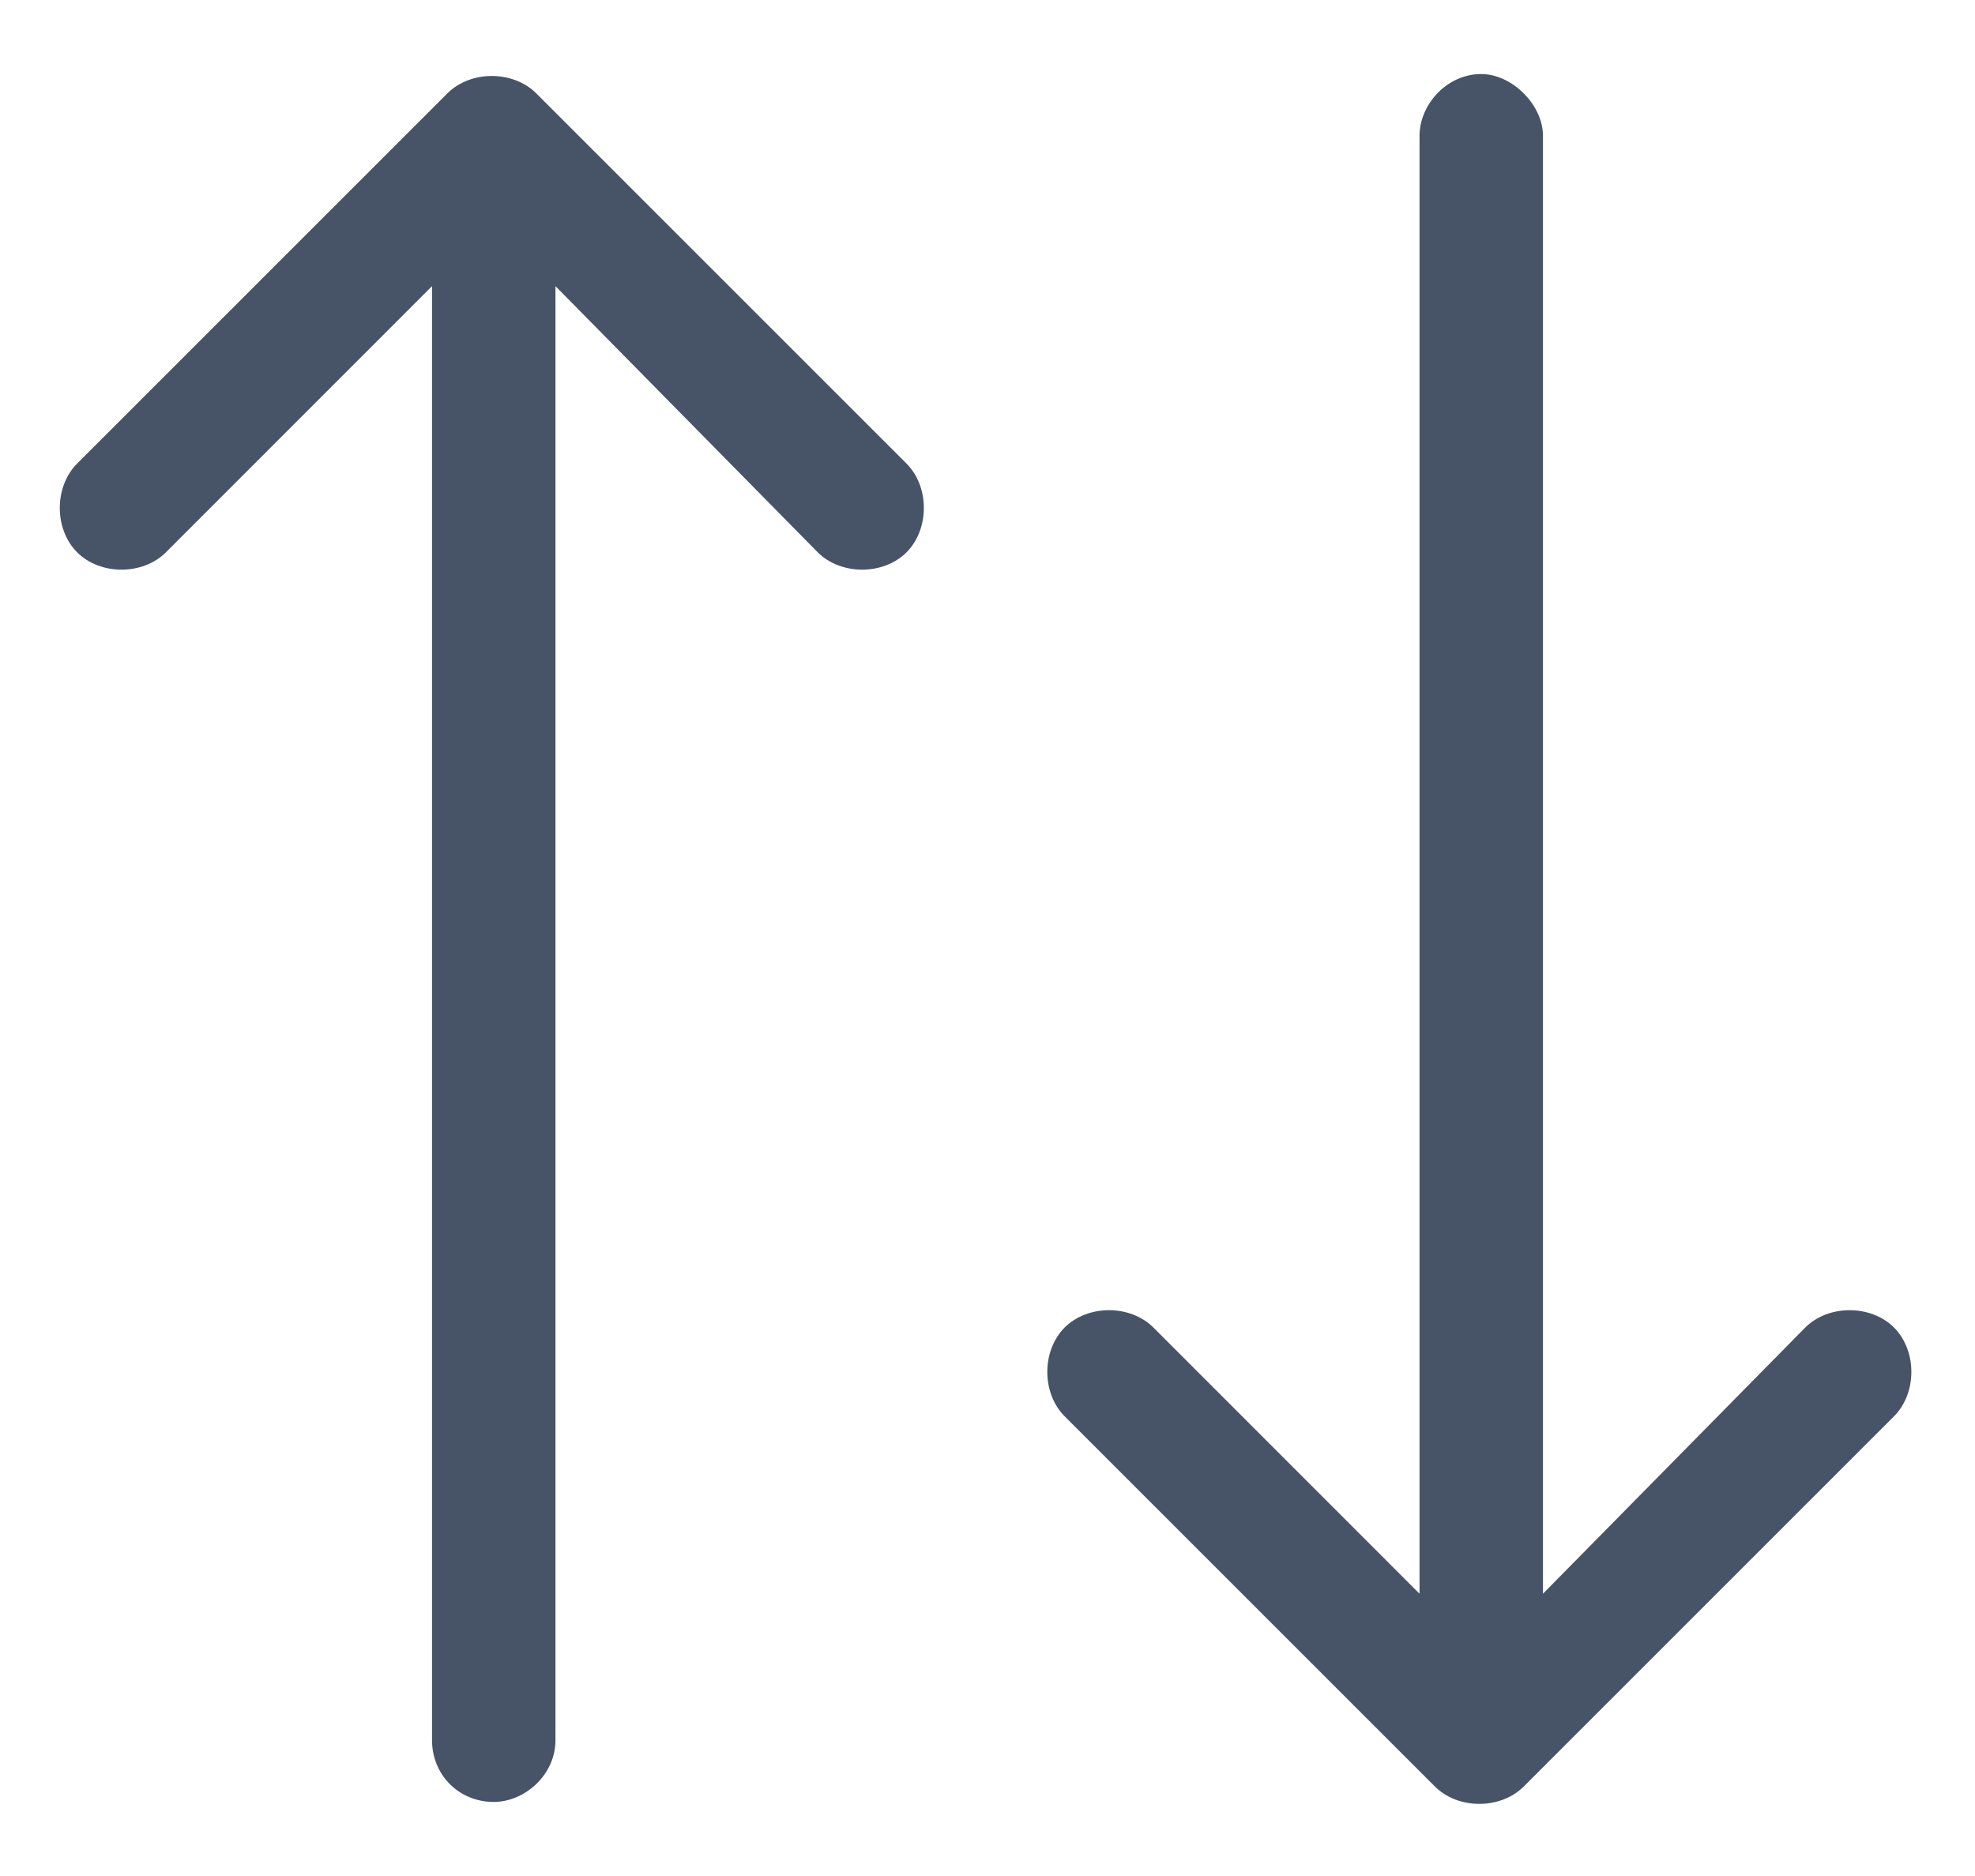<svg width="20" height="19" viewBox="0 0 20 19" fill="none" xmlns="http://www.w3.org/2000/svg">
<path d="M5.43 0.945L9.18 4.695C9.414 4.93 9.414 5.359 9.18 5.594C8.945 5.828 8.516 5.828 8.281 5.594L5.625 2.898V17.625C5.625 17.977 5.312 18.25 5 18.25C4.648 18.25 4.375 17.977 4.375 17.625V2.898L1.68 5.594C1.445 5.828 1.016 5.828 0.781 5.594C0.547 5.359 0.547 4.93 0.781 4.695L4.531 0.945C4.766 0.711 5.195 0.711 5.43 0.945ZM19.18 14.344L15.43 18.094C15.195 18.328 14.766 18.328 14.531 18.094L10.781 14.344C10.547 14.109 10.547 13.68 10.781 13.445C11.016 13.211 11.445 13.211 11.68 13.445L14.375 16.141V1.375C14.375 1.062 14.648 0.75 15 0.75C15.312 0.75 15.625 1.062 15.625 1.375V16.141L18.281 13.445C18.516 13.211 18.945 13.211 19.18 13.445C19.414 13.68 19.414 14.109 19.18 14.344Z" fill="#475467"/>
</svg>
